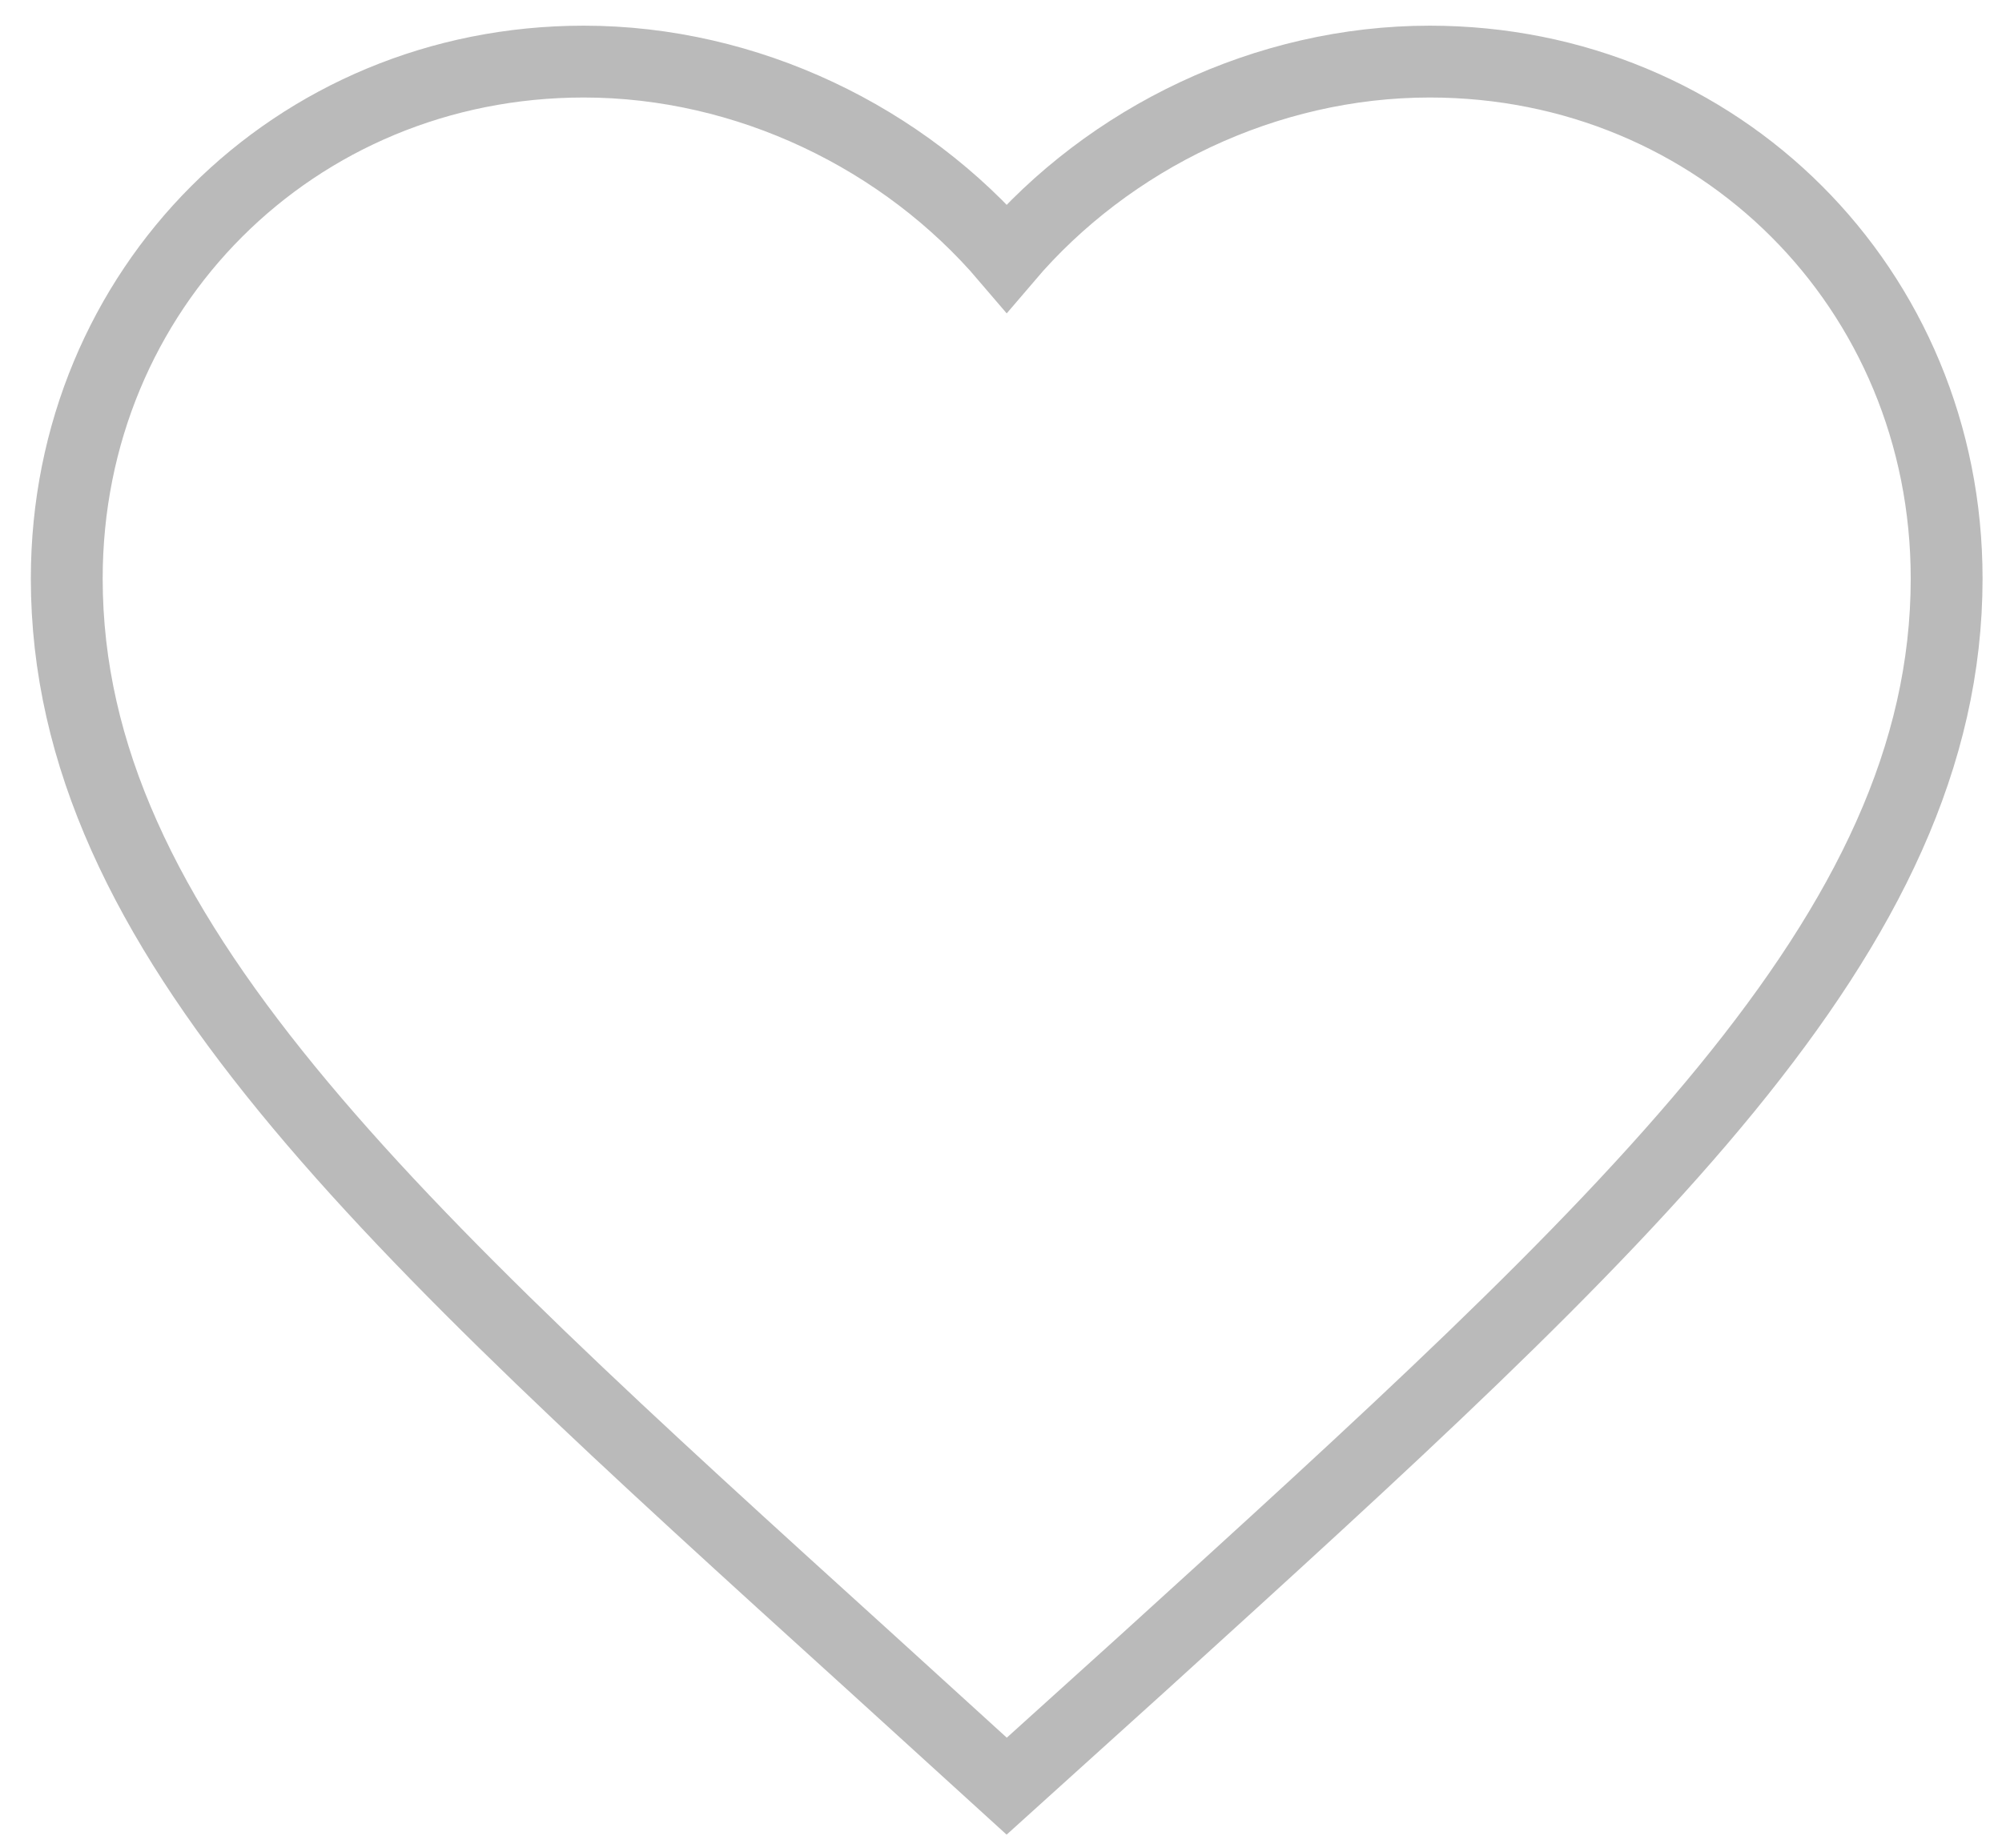 <svg width="26" height="24" viewBox="0 0 26 24" fill="none" xmlns="http://www.w3.org/2000/svg">
<path fill-rule="evenodd" clip-rule="evenodd" d="M13.074 23.2L11.304 21.589C5.017 15.888 0.867 12.128 0.867 7.514C0.867 3.754 3.821 0.8 7.581 0.8C9.705 0.8 11.743 1.789 13.074 3.351C14.404 1.789 16.443 0.8 18.567 0.8C22.327 0.8 25.281 3.754 25.281 7.514C25.281 12.128 21.131 15.888 14.844 21.601L13.074 23.2Z" stroke="#BABABA" stroke-width="0.933"/>
</svg>
